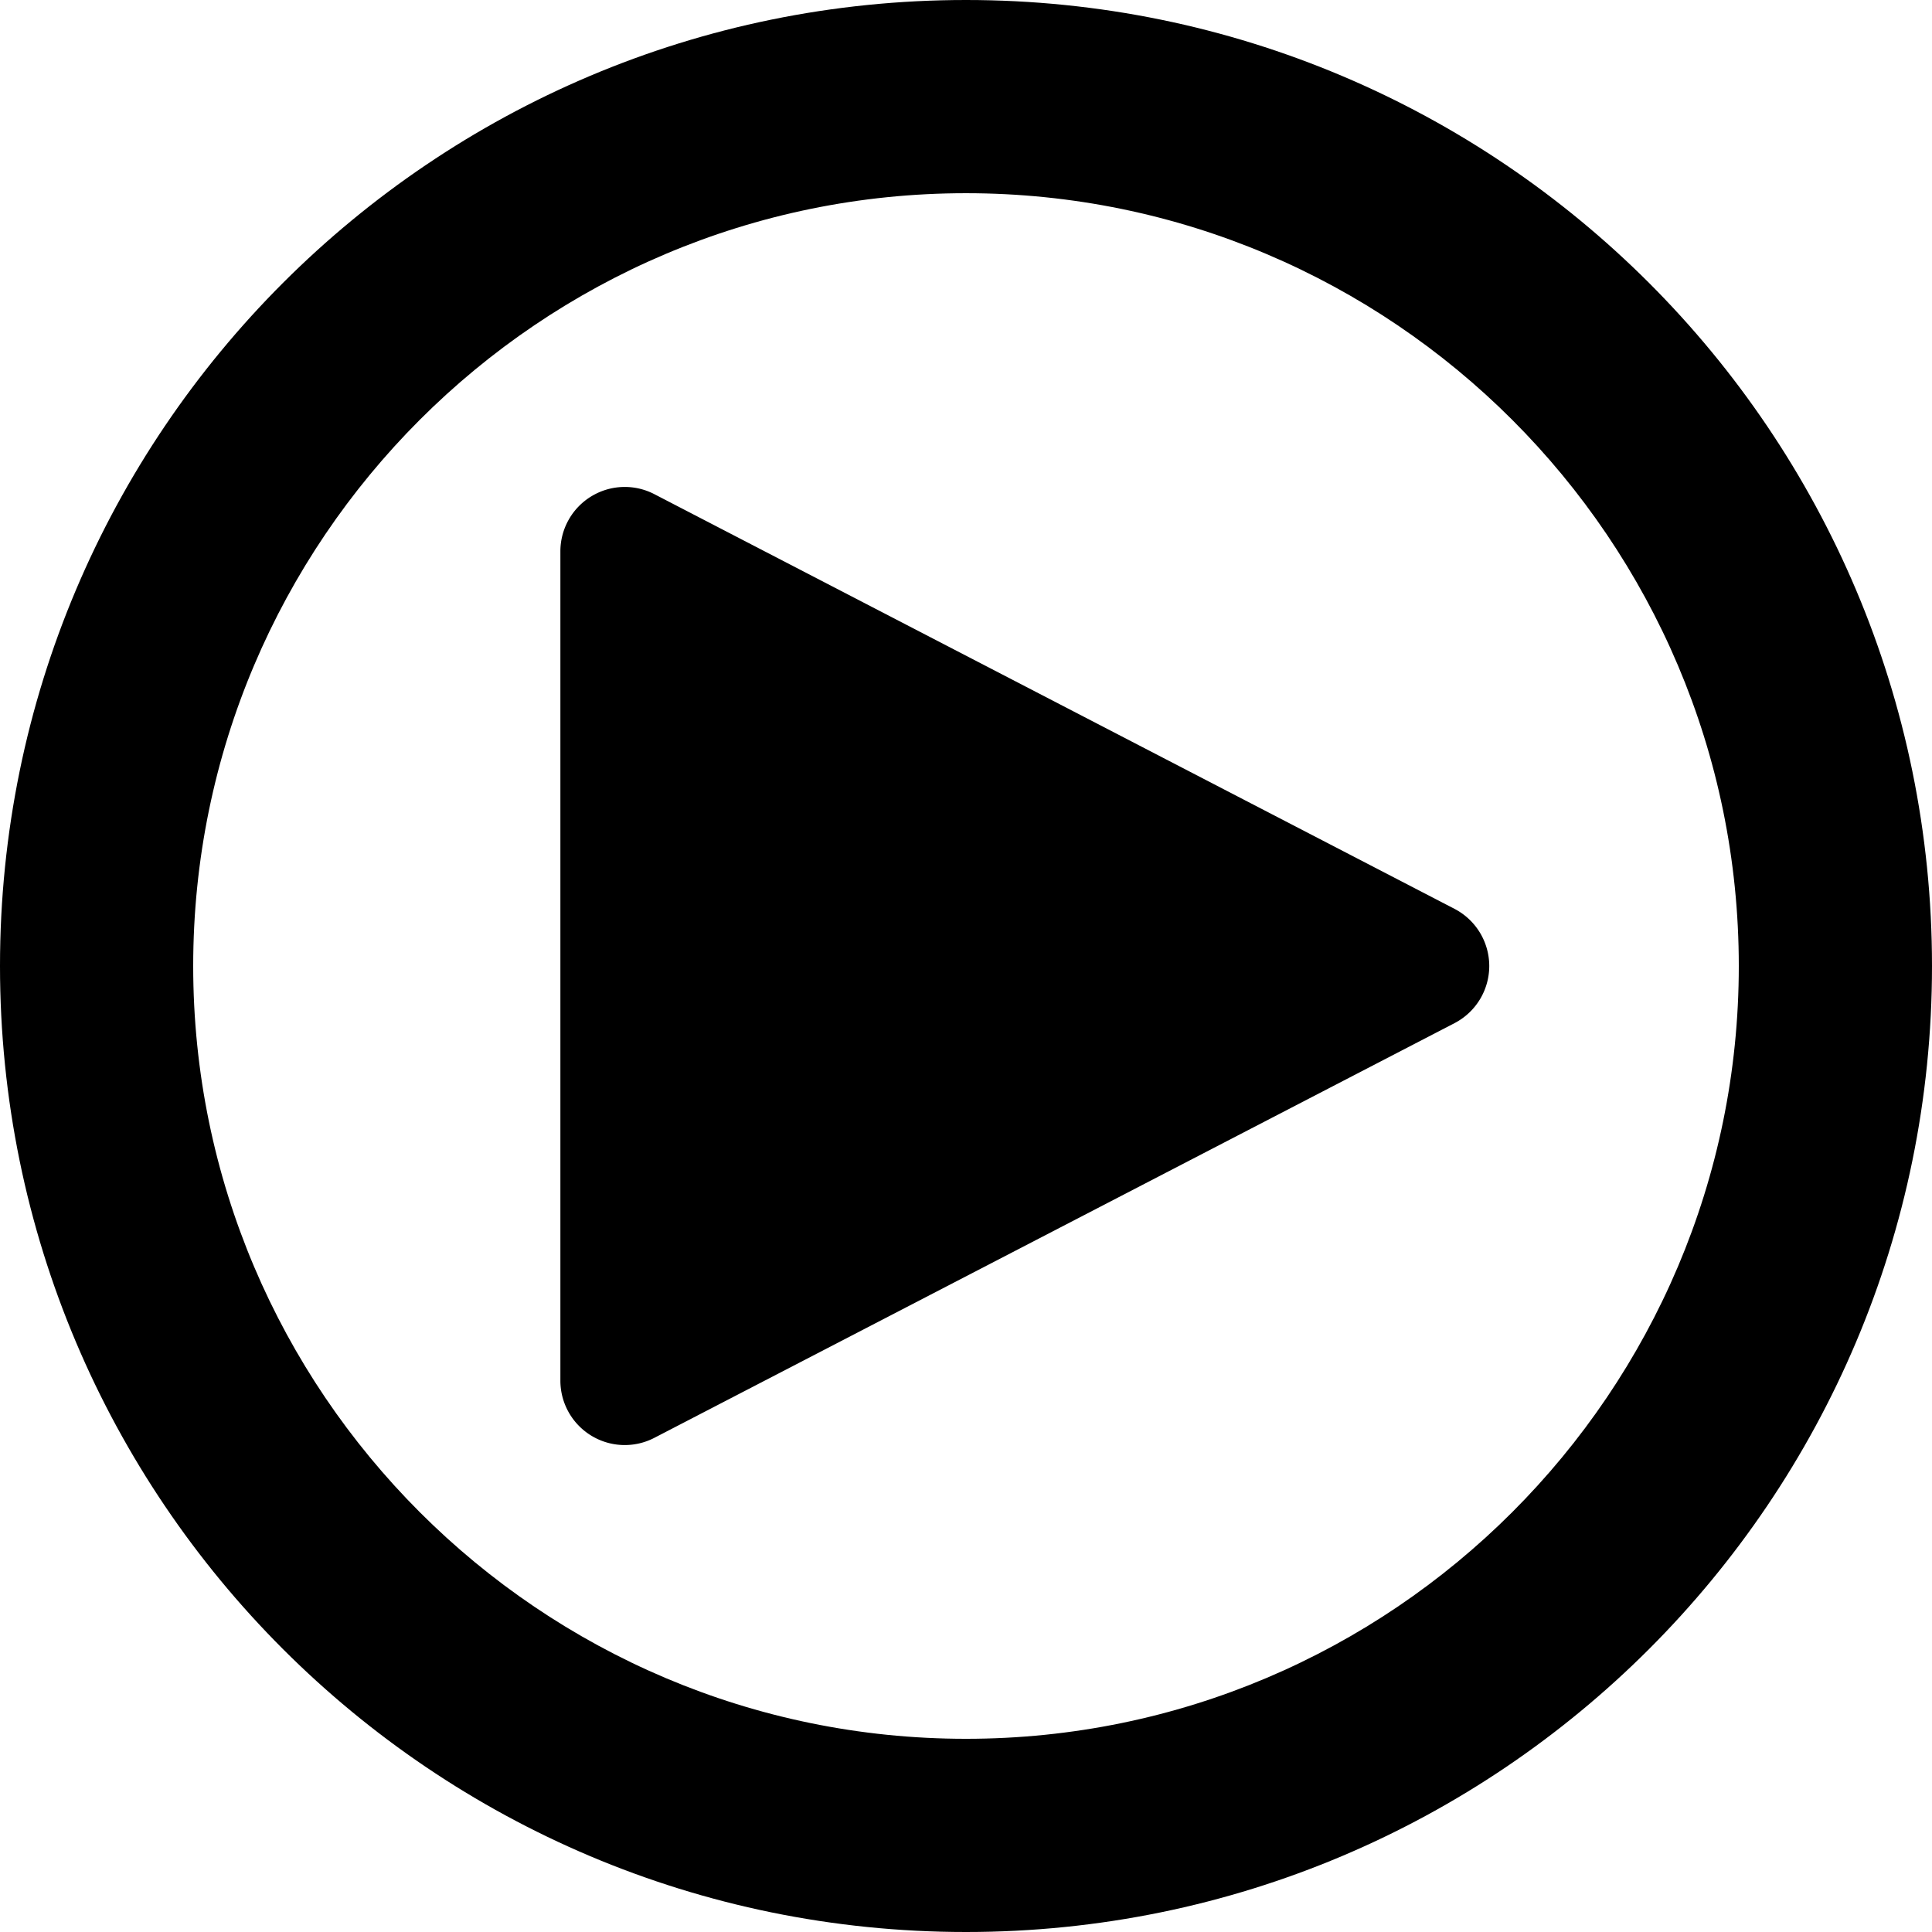 <svg xmlns="http://www.w3.org/2000/svg" viewBox="0 0 456.637 456.637"><path d="M343.772 214.807l-189.1-98.002a15.19 15.19 0 00-14.909.506 15.22 15.22 0 00-7.313 13.006v196.004a15.222 15.222 0 007.313 13.007 15.187 15.187 0 0014.909.505l189.1-98.002a15.233 15.233 0 008.22-13.512 15.238 15.238 0 00-8.22-13.512z"/><path d="M228.318 0C102.223 0 0 102.223 0 228.319s102.223 228.318 228.318 228.318 228.319-102.223 228.319-228.318S354.414 0 228.318 0zm0 410.974c-100.714 0-182.655-81.933-182.655-182.655s81.94-182.654 182.655-182.654c100.714 0 182.655 81.933 182.655 182.654.001 100.722-81.94 182.655-182.655 182.655z"/></svg>